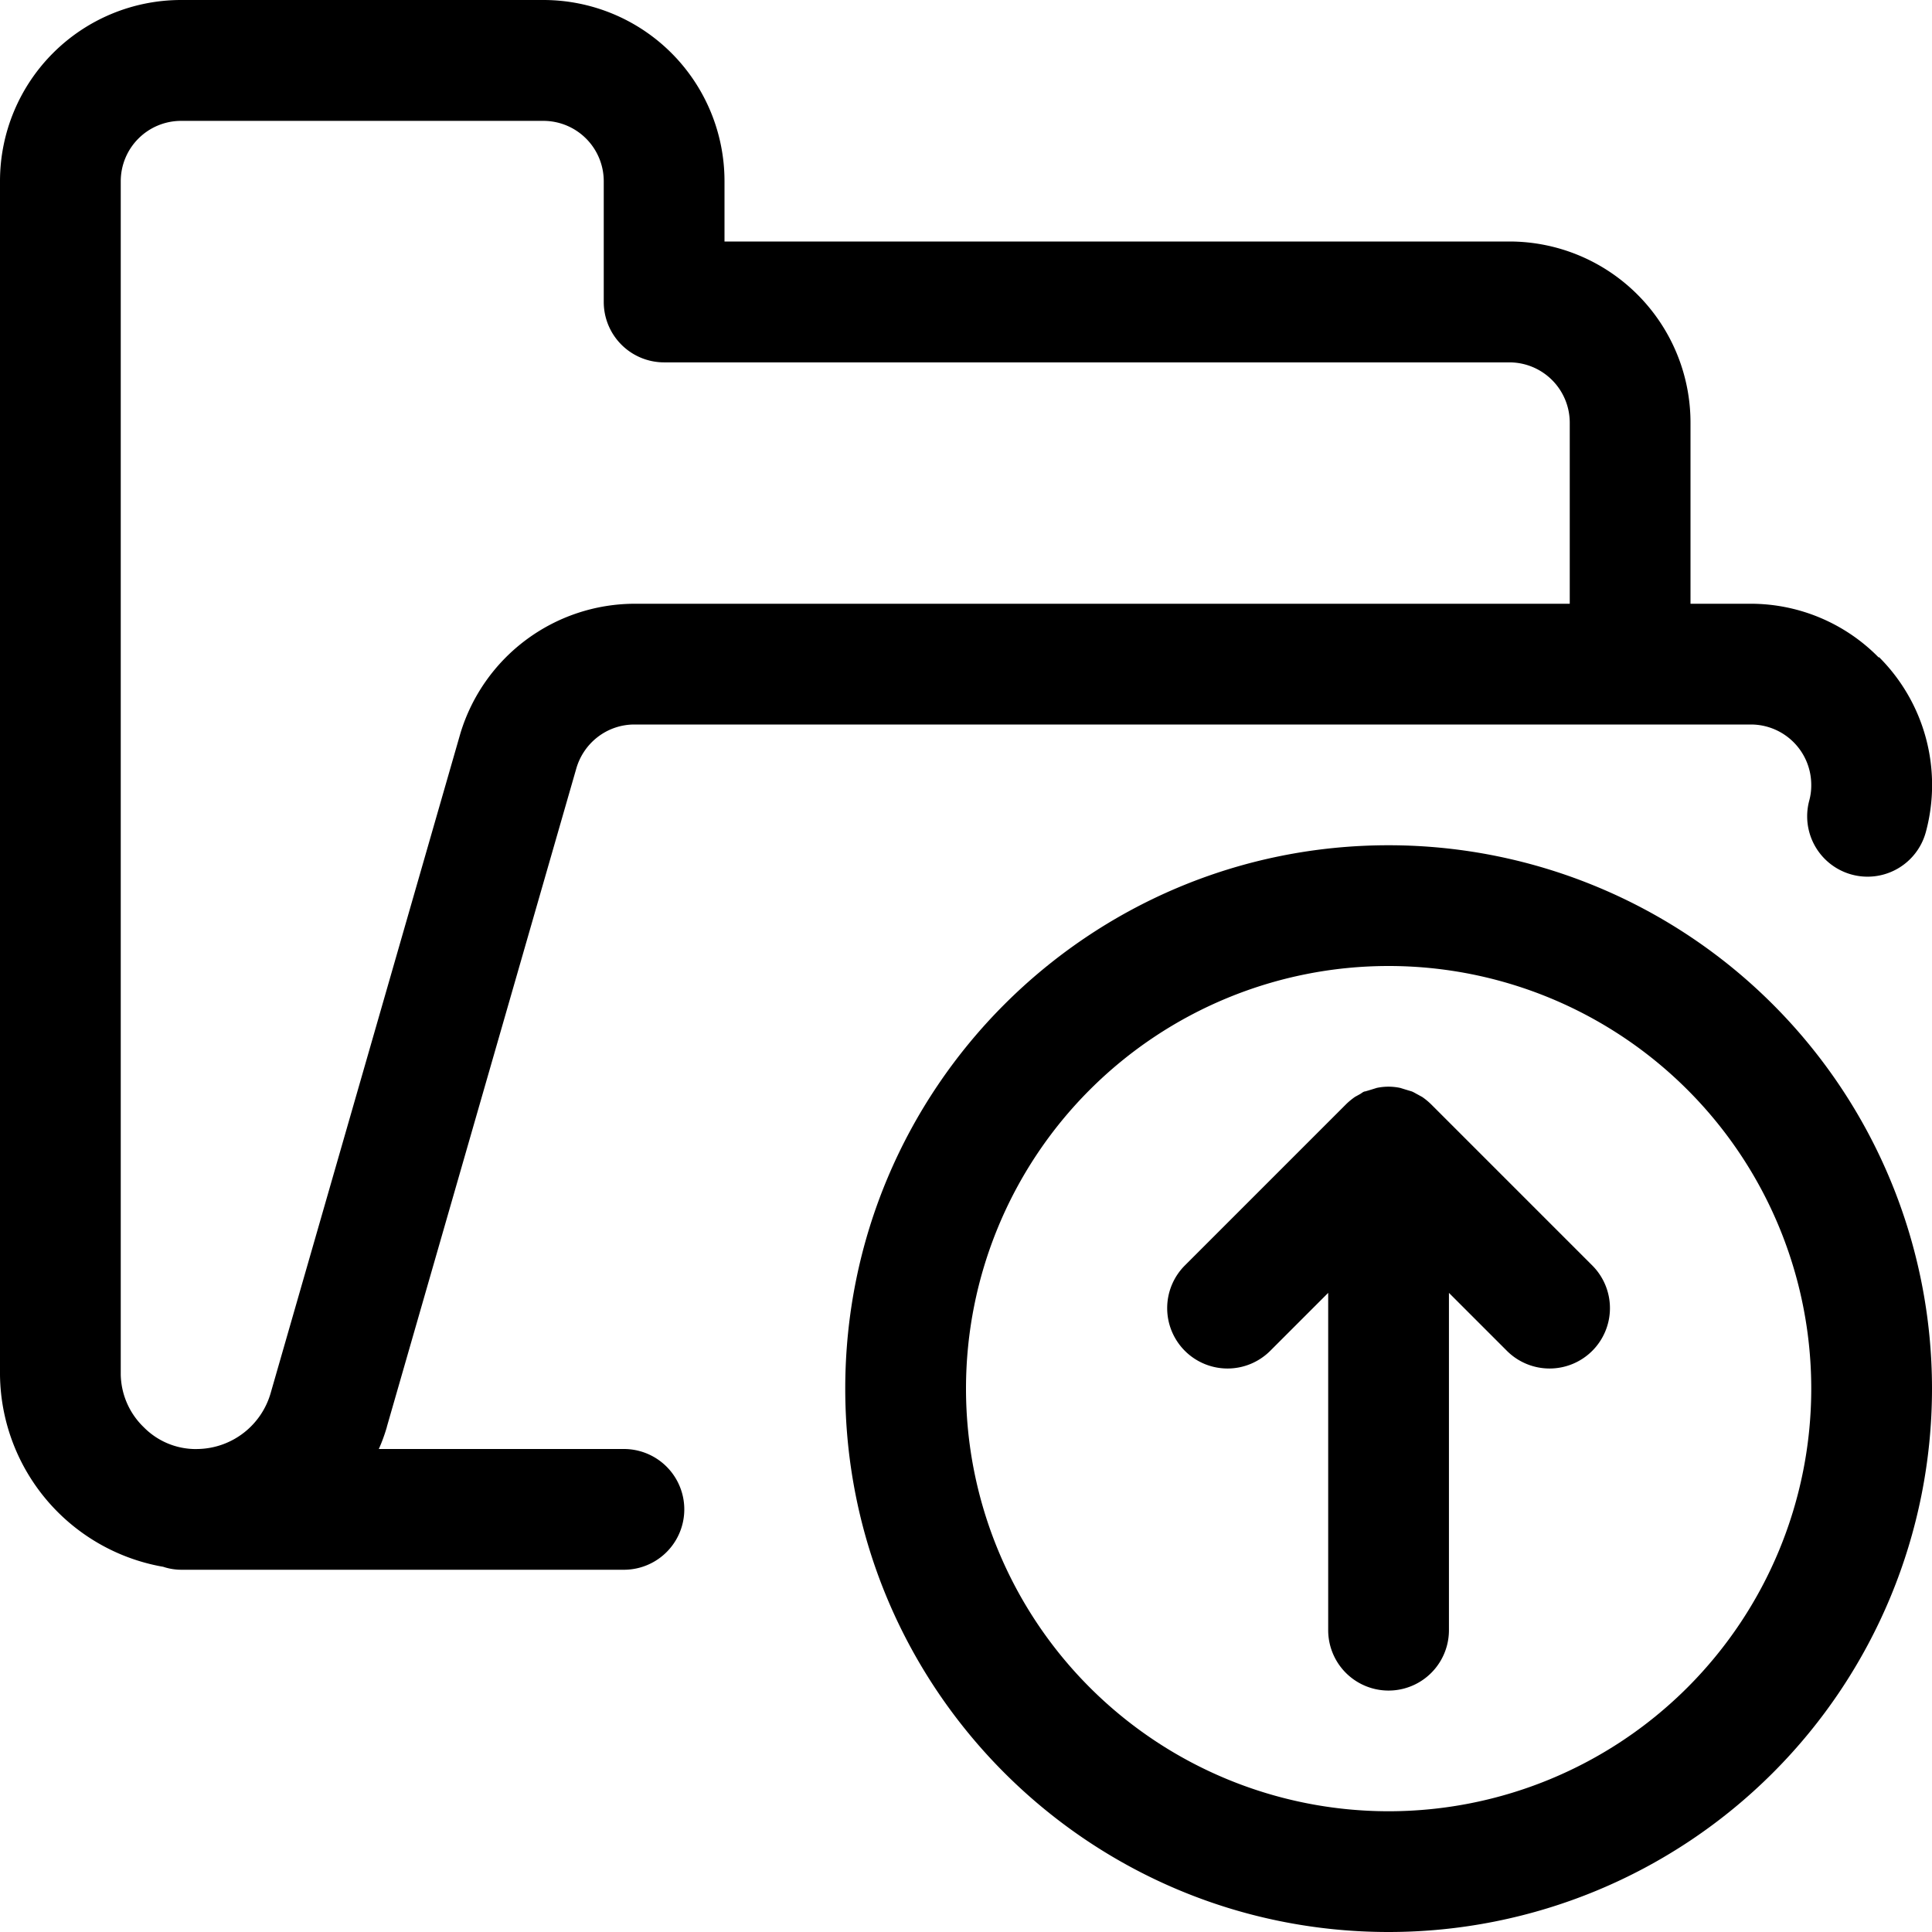 <svg xmlns="http://www.w3.org/2000/svg" width="32" height="32"><path d="M23 32c-4.971 0-9-4.029-9-9s4.029-9 9-9a9 9 0 0 1 9 9 9 9 0 0 1-9 9zm0-16a7 7 0 1 0 7 7 7 7 0 0 0-7-7zm3.373 4.96l-2.667-2.667a1.123 1.123 0 0 0-.15-.124l-.004-.002-.073-.04c-.033-.017-.063-.037-.097-.05l-.1-.03-.087-.027a.932.932 0 0 0-.4.001l.006-.001-.087.027-.1.03c-.033 0-.063.033-.097.05l-.073.04c-.057.04-.107.081-.153.127l-2.666 2.666a1 1 0 0 0 0 1.414 1 1 0 0 0 1.414 0l.96-.96v5.587a1 1 0 0 0 2 0v-5.587l.96.96a1 1 0 0 0 1.414 0 1 1 0 0 0 0-1.414zm4.747-10.067A2.971 2.971 0 0 0 29 10h-1V7a3 3 0 0 0-3-3H12V3a3 3 0 0 0-3-3H3a3 3 0 0 0-3 3v19.777a3.265 3.265 0 0 0 2.68 3.17l.02.003A.948.948 0 0 0 3 26h7.334a1 1 0 0 0 0-2h-4.06c.047-.102.093-.227.131-.355l.005-.021 3.133-10.887c.119-.426.503-.734.96-.737H29a1 1 0 0 1 1 1v.009a.956.956 0 0 1-.035.258l.002-.007a1 1 0 0 0 1.931.521l.002-.007a2.991 2.991 0 0 0-.78-2.893zM26 10H10.503a3.022 3.022 0 0 0-2.878 2.149l-.006.021-3.133 10.893A1.28 1.28 0 0 1 3.284 24h-.001l-.038.001a1.21 1.21 0 0 1-.862-.36A1.242 1.242 0 0 1 2 22.766V3.002a1 1 0 0 1 1-1h6a1 1 0 0 1 1 1v2a1 1 0 0 0 1 1h14a1 1 0 0 1 1 1z"/></svg>